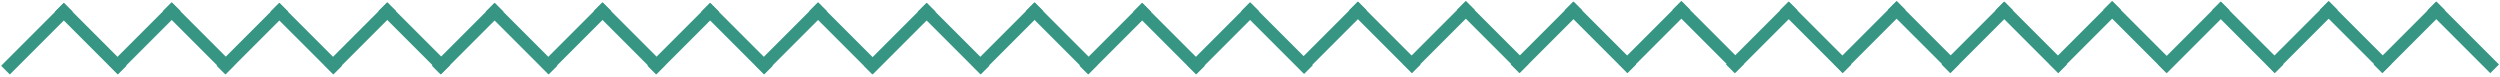 <?xml version="1.0" encoding="UTF-8"?>
<svg width="813px" height="25px" viewBox="0 0 813 25" version="1.1" xmlns="http://www.w3.org/2000/svg" xmlns:xlink="http://www.w3.org/1999/xlink">
    <!-- Generator: Sketch 56.3 (81716) - https://sketch.com -->
    <title>Group</title>
    <desc>Created with Sketch.</desc>
    <g id="Page-1" stroke="none" stroke-width="1" fill="none" fill-rule="evenodd" stroke-linecap="square">
        <g id="Desktop-HD" transform="translate(-314, -542)" stroke="#379683" stroke-width="4">
            <g id="Group" transform="translate(315, 544)">
                <path d="M1.25,18.333 L20.75,2.833" id="Line-2" transform="translate(11, 10.583) rotate(-6.52) translate(-11, -10.583) "></path>
                <path d="M18.75,18.333 L38.25,2.833" id="Line-2" transform="translate(28.5, 10.583) scale(-1, 1) rotate(-6.52) translate(-28.5, -10.583) "></path>
                <path d="M36.344,18.166 L55.844,2.666" id="Line-2" transform="translate(46.094, 10.416) rotate(-6.52) translate(-46.094, -10.416) "></path>
                <path d="M53.844,18.166 L73.344,2.666" id="Line-2" transform="translate(63.594, 10.416) scale(-1, 1) rotate(-6.52) translate(-63.594, -10.416) "></path>
                <path d="M71.344,18.333 L90.844,2.833" id="Line-2" transform="translate(81.094, 10.583) rotate(-6.52) translate(-81.094, -10.583) "></path>
                <path d="M88.844,18.333 L108.344,2.833" id="Line-2" transform="translate(98.594, 10.583) scale(-1, 1) rotate(-6.52) translate(-98.594, -10.583) "></path>
                <path d="M106.437,18.166 L125.937,2.666" id="Line-2" transform="translate(116.187, 10.416) rotate(-6.52) translate(-116.187, -10.416) "></path>
                <path d="M123.937,18.166 L143.437,2.666" id="Line-2" transform="translate(133.687, 10.416) scale(-1, 1) rotate(-6.52) translate(-133.687, -10.416) "></path>
                <path d="M141.344,18.333 L160.844,2.833" id="Line-2" transform="translate(151.094, 10.583) rotate(-6.52) translate(-151.094, -10.583) "></path>
                <path d="M158.844,18.333 L178.344,2.833" id="Line-2" transform="translate(168.594, 10.583) scale(-1, 1) rotate(-6.52) translate(-168.594, -10.583) "></path>
                <path d="M176.437,18.166 L195.937,2.666" id="Line-2" transform="translate(186.187, 10.416) rotate(-6.52) translate(-186.187, -10.416) "></path>
                <path d="M193.937,18.166 L213.437,2.666" id="Line-2" transform="translate(203.687, 10.416) scale(-1, 1) rotate(-6.52) translate(-203.687, -10.416) "></path>
                <path d="M211.437,18.333 L230.937,2.833" id="Line-2" transform="translate(221.187, 10.583) rotate(-6.52) translate(-221.187, -10.583) "></path>
                <path d="M228.937,18.333 L248.437,2.833" id="Line-2" transform="translate(238.687, 10.583) scale(-1, 1) rotate(-6.52) translate(-238.687, -10.583) "></path>
                <path d="M246.531,18.166 L266.031,2.666" id="Line-2" transform="translate(256.281, 10.416) rotate(-6.52) translate(-256.281, -10.416) "></path>
                <path d="M264.031,18.166 L283.531,2.666" id="Line-2" transform="translate(273.781, 10.416) scale(-1, 1) rotate(-6.52) translate(-273.781, -10.416) "></path>
                <path d="M281.844,18.333 L301.344,2.833" id="Line-2" transform="translate(291.594, 10.583) rotate(-6.52) translate(-291.594, -10.583) "></path>
                <path d="M299.344,18.333 L318.844,2.833" id="Line-2" transform="translate(309.094, 10.583) scale(-1, 1) rotate(-6.52) translate(-309.094, -10.583) "></path>
                <path d="M316.937,18.166 L336.437,2.666" id="Line-2" transform="translate(326.687, 10.416) rotate(-6.52) translate(-326.687, -10.416) "></path>
                <path d="M334.437,18.166 L353.937,2.666" id="Line-2" transform="translate(344.187, 10.416) scale(-1, 1) rotate(-6.52) translate(-344.187, -10.416) "></path>
                <path d="M351.937,18.333 L371.437,2.833" id="Line-2" transform="translate(361.687, 10.583) rotate(-6.52) translate(-361.687, -10.583) "></path>
                <path d="M369.437,18.333 L388.937,2.833" id="Line-2" transform="translate(379.187, 10.583) scale(-1, 1) rotate(-6.52) translate(-379.187, -10.583) "></path>
                <path d="M387.031,18.166 L406.531,2.666" id="Line-2" transform="translate(396.781, 10.416) rotate(-6.52) translate(-396.781, -10.416) "></path>
                <path d="M404.531,18.166 L424.031,2.666" id="Line-2" transform="translate(414.281, 10.416) scale(-1, 1) rotate(-6.52) translate(-414.281, -10.416) "></path>
                <path d="M422.094,17.916 L441.594,2.416" id="Line-2" transform="translate(431.844, 10.166) rotate(-6.52) translate(-431.844, -10.166) "></path>
                <path d="M439.594,17.916 L459.094,2.416" id="Line-2" transform="translate(449.344, 10.166) scale(-1, 1) rotate(-6.52) translate(-449.344, -10.166) "></path>
                <path d="M457.187,17.75 L476.687,2.25" id="Line-2" transform="translate(466.937, 10) rotate(-6.52) translate(-466.937, -10) "></path>
                <path d="M474.687,17.75 L494.187,2.25" id="Line-2" transform="translate(484.437, 10) scale(-1, 1) rotate(-6.52) translate(-484.437, -10) "></path>
                <path d="M492.187,17.916 L511.687,2.416" id="Line-2" transform="translate(501.937, 10.166) rotate(-6.52) translate(-501.937, -10.166) "></path>
                <path d="M509.687,17.916 L529.187,2.416" id="Line-2" transform="translate(519.437, 10.166) scale(-1, 1) rotate(-6.52) translate(-519.437, -10.166) "></path>
                <path d="M527.281,17.75 L546.781,2.25" id="Line-2" transform="translate(537.031, 10) rotate(-6.52) translate(-537.031, -10) "></path>
                <path d="M544.781,17.75 L564.281,2.25" id="Line-2" transform="translate(554.531, 10) scale(-1, 1) rotate(-6.52) translate(-554.531, -10) "></path>
                <path d="M562.187,17.916 L581.687,2.416" id="Line-2" transform="translate(571.937, 10.166) rotate(-6.52) translate(-571.937, -10.166) "></path>
                <path d="M579.687,17.916 L599.187,2.416" id="Line-2" transform="translate(589.437, 10.166) scale(-1, 1) rotate(-6.52) translate(-589.437, -10.166) "></path>
                <path d="M597.281,17.75 L616.781,2.25" id="Line-2" transform="translate(607.031, 10) rotate(-6.52) translate(-607.031, -10) "></path>
                <path d="M614.781,17.75 L634.281,2.25" id="Line-2" transform="translate(624.531, 10) scale(-1, 1) rotate(-6.52) translate(-624.531, -10) "></path>
                <path d="M632.281,17.916 L651.781,2.416" id="Line-2" transform="translate(642.031, 10.166) rotate(-6.52) translate(-642.031, -10.166) "></path>
                <path d="M649.781,17.916 L669.281,2.416" id="Line-2" transform="translate(659.531, 10.166) scale(-1, 1) rotate(-6.52) translate(-659.531, -10.166) "></path>
                <path d="M667.375,17.75 L686.875,2.25" id="Line-2" transform="translate(677.125, 10) rotate(-6.52) translate(-677.125, -10) "></path>
                <path d="M684.875,17.75 L704.375,2.25" id="Line-2" transform="translate(694.625, 10) scale(-1, 1) rotate(-6.52) translate(-694.625, -10) "></path>
                <path d="M702.687,17.916 L722.187,2.416" id="Line-2" transform="translate(712.437, 10.166) rotate(-6.52) translate(-712.437, -10.166) "></path>
                <path d="M720.187,17.916 L739.687,2.416" id="Line-2" transform="translate(729.937, 10.166) scale(-1, 1) rotate(-6.52) translate(-729.937, -10.166) "></path>
                <path d="M737.781,17.75 L757.281,2.25" id="Line-2" transform="translate(747.531, 10) rotate(-6.52) translate(-747.531, -10) "></path>
                <path d="M755.281,17.75 L774.781,2.25" id="Line-2" transform="translate(765.031, 10) scale(-1, 1) rotate(-6.52) translate(-765.031, -10) "></path>
                <path d="M772.781,17.916 L792.281,2.416" id="Line-2" transform="translate(782.531, 10.166) rotate(-6.52) translate(-782.531, -10.166) "></path>
                <path d="M790.281,17.916 L809.781,2.416" id="Line-2" transform="translate(800.031, 10.166) scale(-1, 1) rotate(-6.52) translate(-800.031, -10.166) "></path>
            </g>
        </g>
    </g>
</svg>